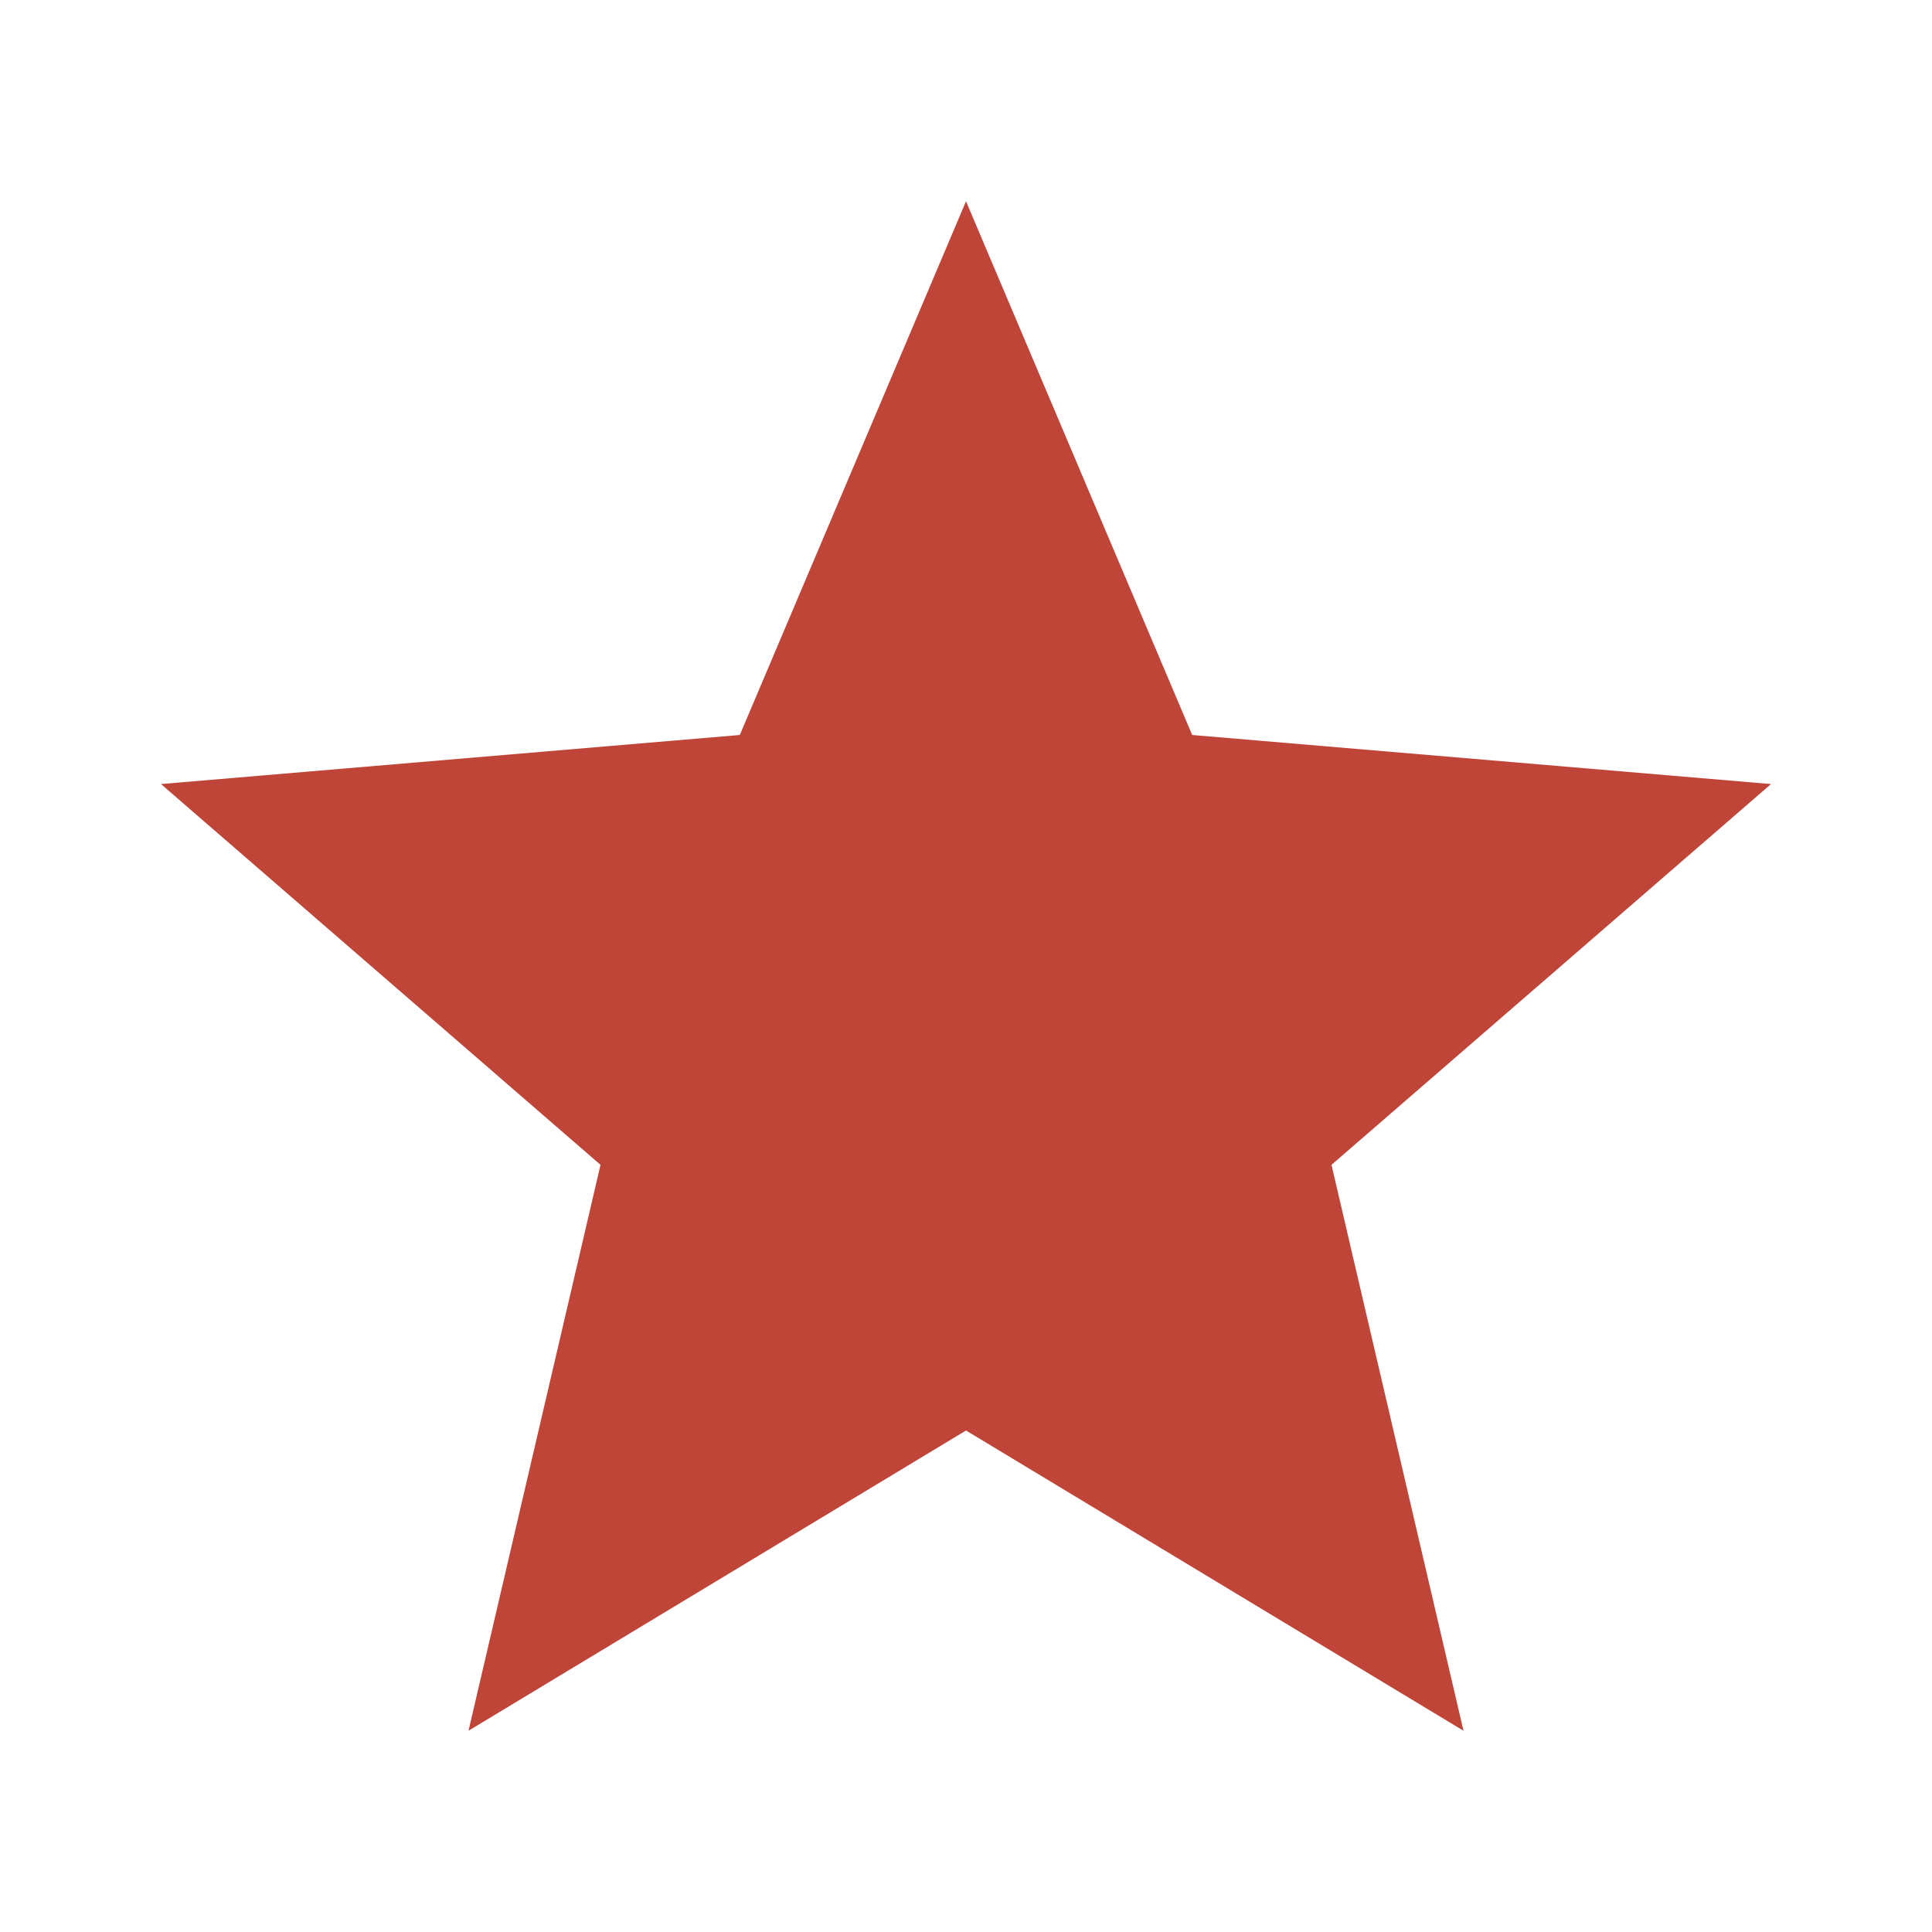 <svg width="40" height="40" viewBox="0 0 40 40" fill="none" xmlns="http://www.w3.org/2000/svg">
<g id="star_24px">
<path id="icon/toggle/star_24px" d="M20 29.617L30.3 35.833L27.567 24.117L36.667 16.233L24.683 15.217L20 4.167L15.317 15.217L3.333 16.233L12.433 24.117L9.7 35.833L20 29.617Z" fill="#BF4539"/>
</g>
</svg>
